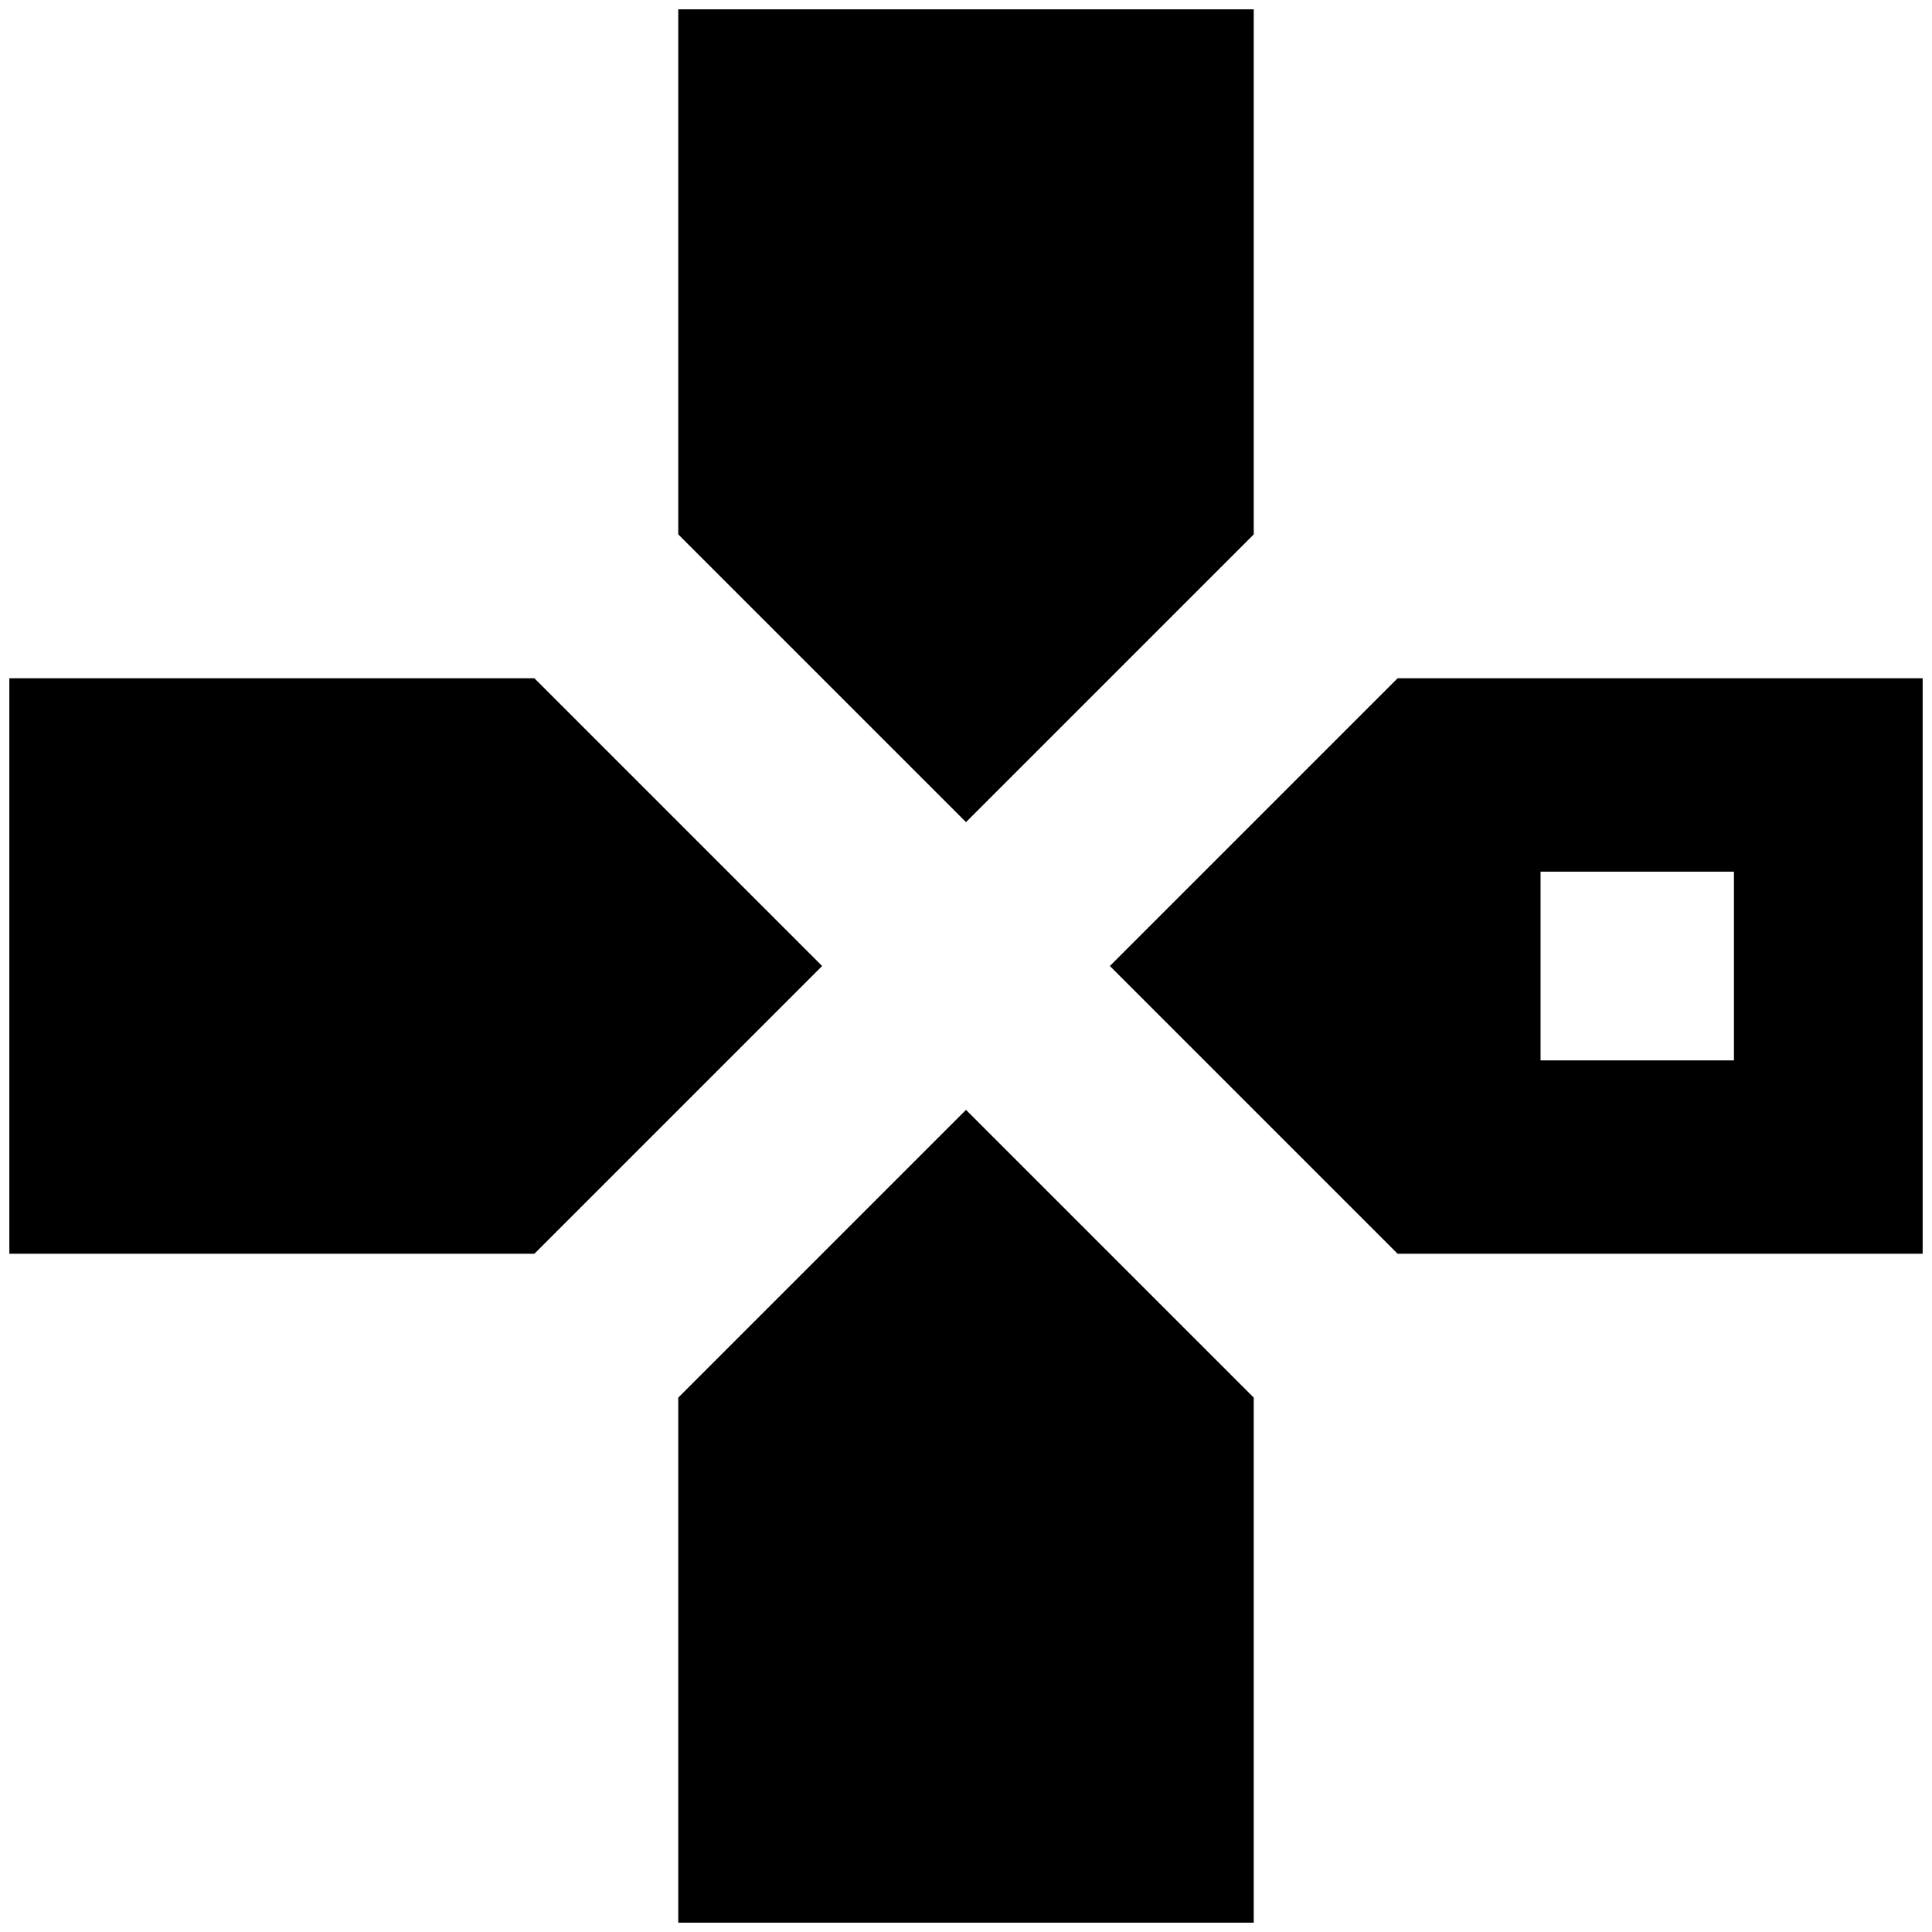 <?xml version="1.0" standalone="no"?>
<!DOCTYPE svg PUBLIC "-//W3C//DTD SVG 1.1//EN" "http://www.w3.org/Graphics/SVG/1.1/DTD/svg11.dtd" >
<svg xmlns="http://www.w3.org/2000/svg" xmlns:xlink="http://www.w3.org/1999/xlink" version="1.1" width="2048" height="2048" viewBox="-10 0 2068 2048">
   <path fill="currentColor"
d="M716 0v562l308 308l308 -308v-562h-616zM0 716v616h562l308 -308l-308 -308h-562zM1486 716l-308 308l308 308h562v-616h-562zM1639 923h207v202h-207v-202zM1024 1178l-308 308v562h616v-562z" />
</svg>
